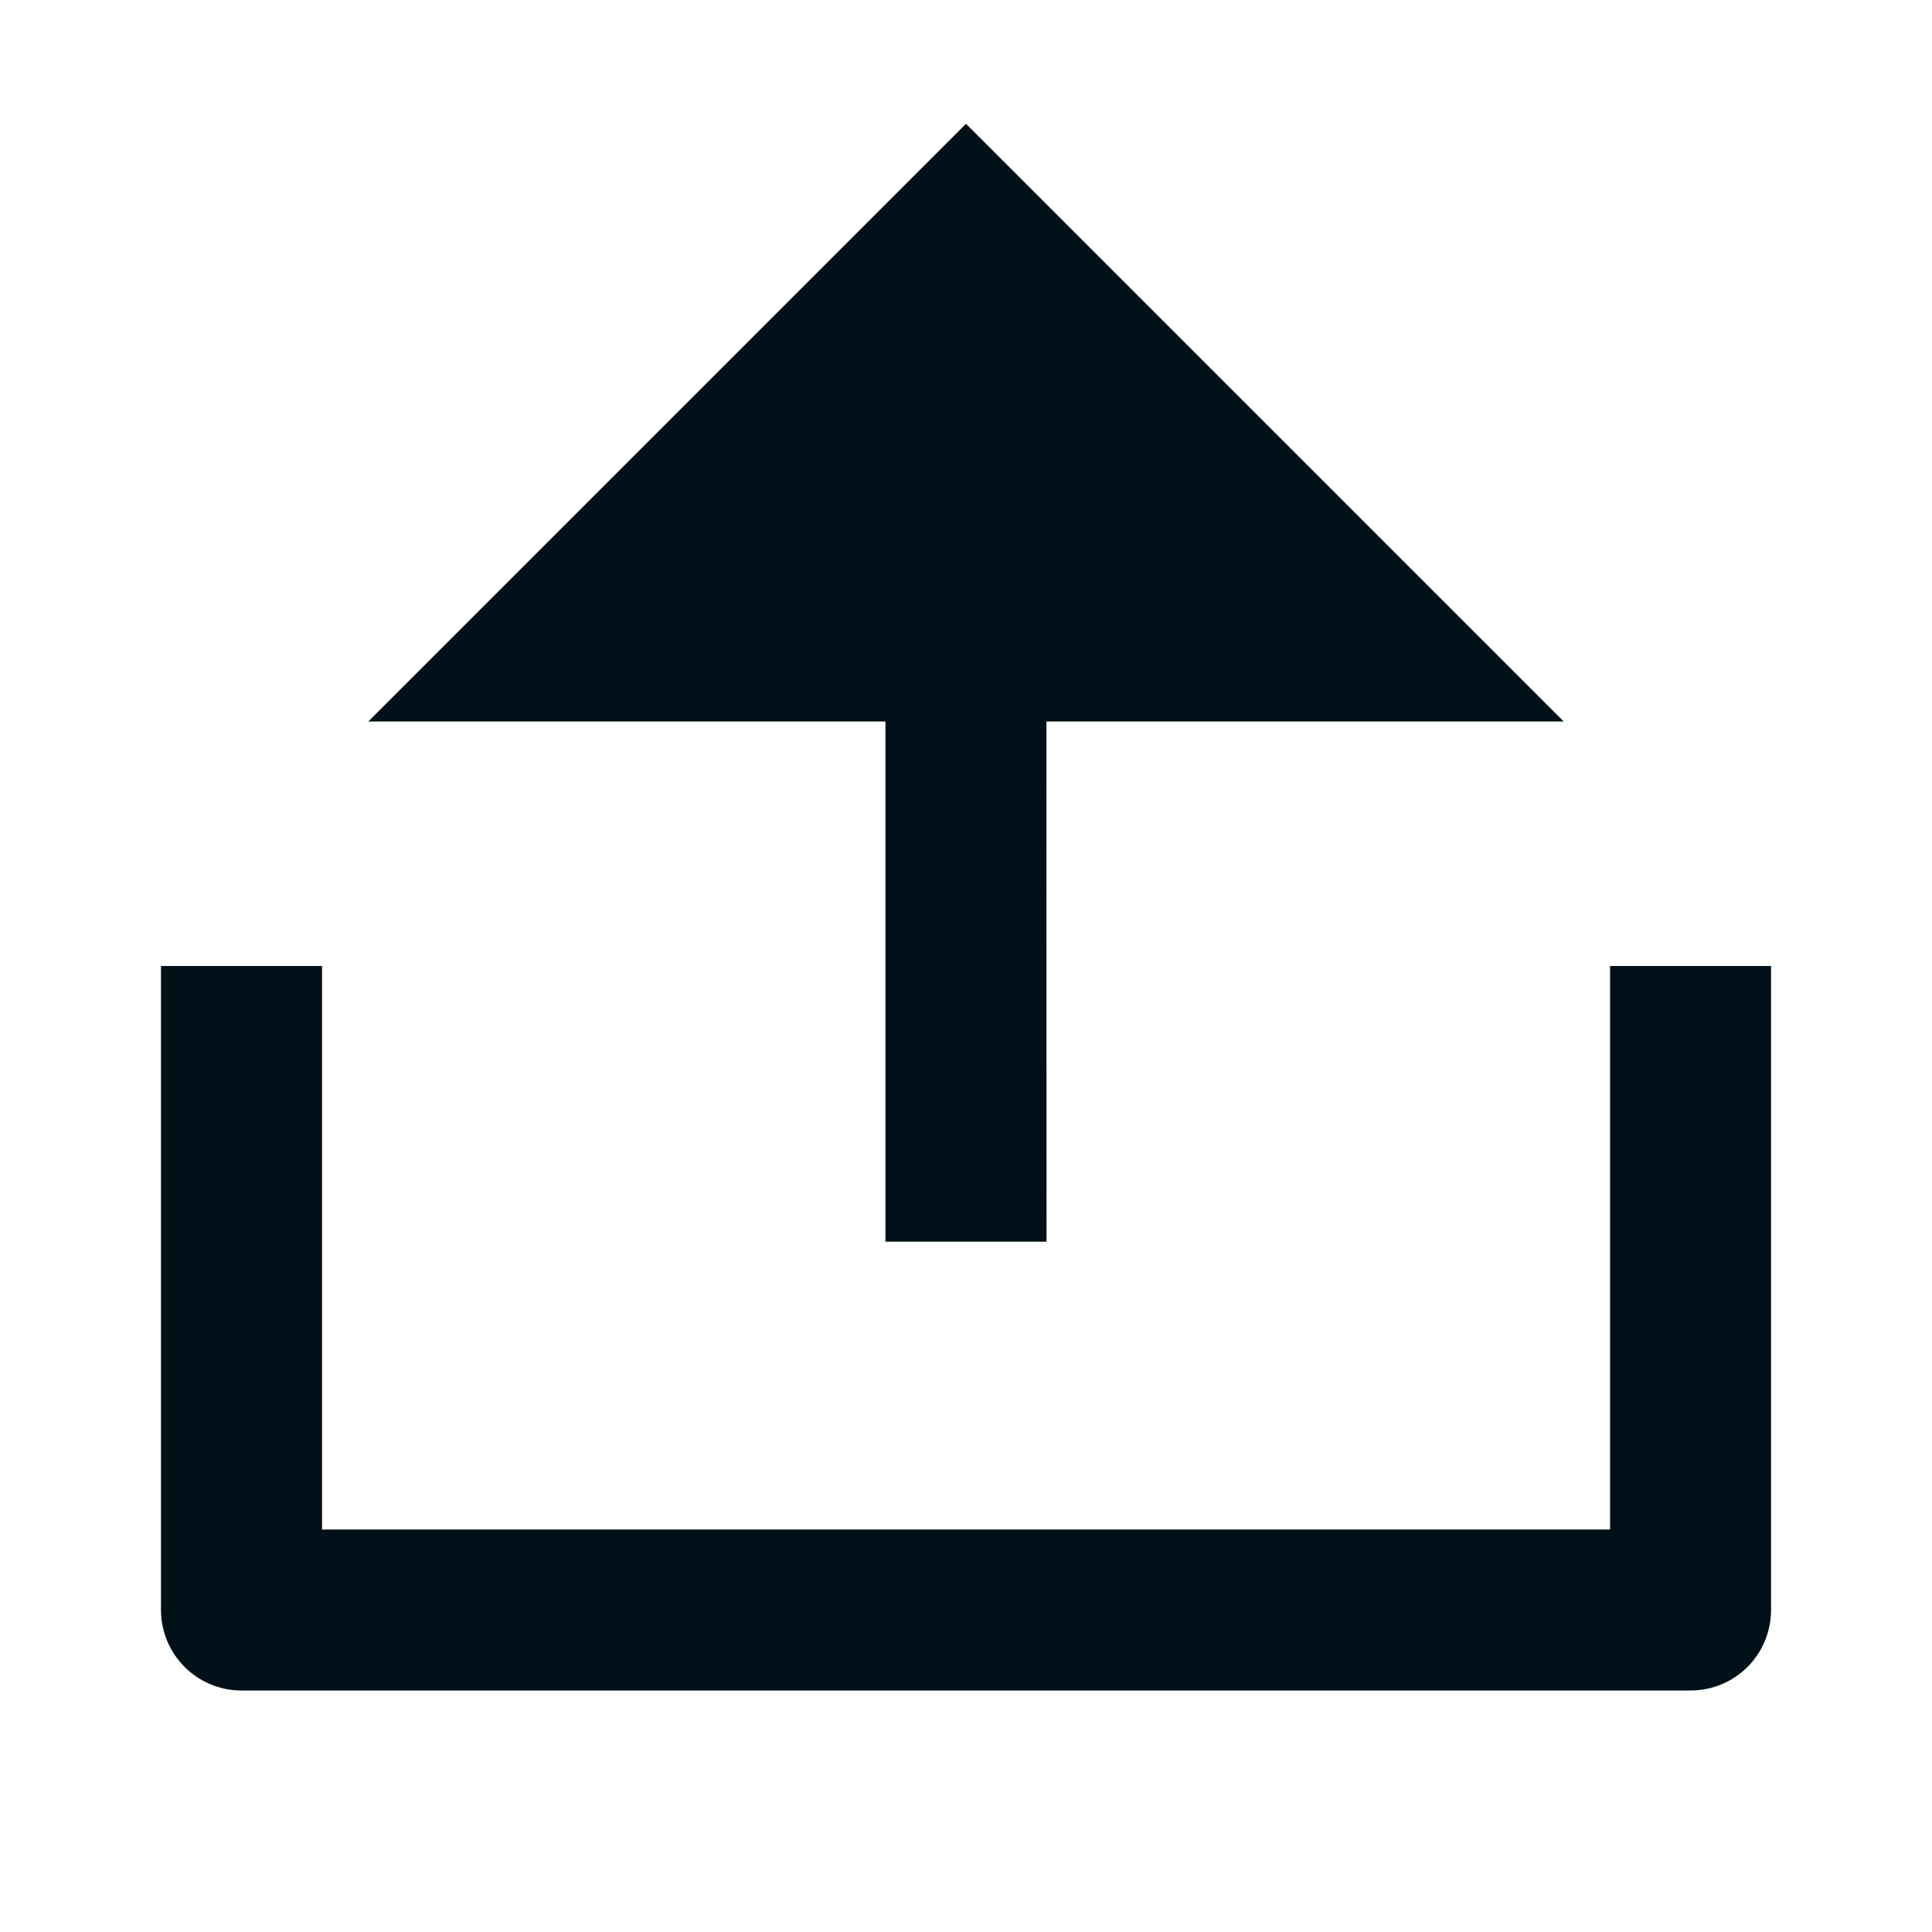 <svg width="16" height="16" viewBox="0 0 16 16" fill="none" xmlns="http://www.w3.org/2000/svg">
<path d="M2.667 12.667H13.334V8H14.667V13.333C14.667 13.51 14.597 13.68 14.472 13.805C14.347 13.93 14.177 14 14 14H2C1.823 14 1.654 13.93 1.529 13.805C1.404 13.68 1.333 13.51 1.333 13.333V8H2.667V12.667Z" fill="#001018"/>
<path d="M10.951 5.975L12.95 5.975L8 1.025L3.05 5.975L5.049 5.975L5.294 5.975L7.333 5.975L7.333 10.283L8.667 10.283L8.666 5.975L10.706 5.975L10.902 5.975L10.951 5.975Z" fill="#001018"/>
</svg>
